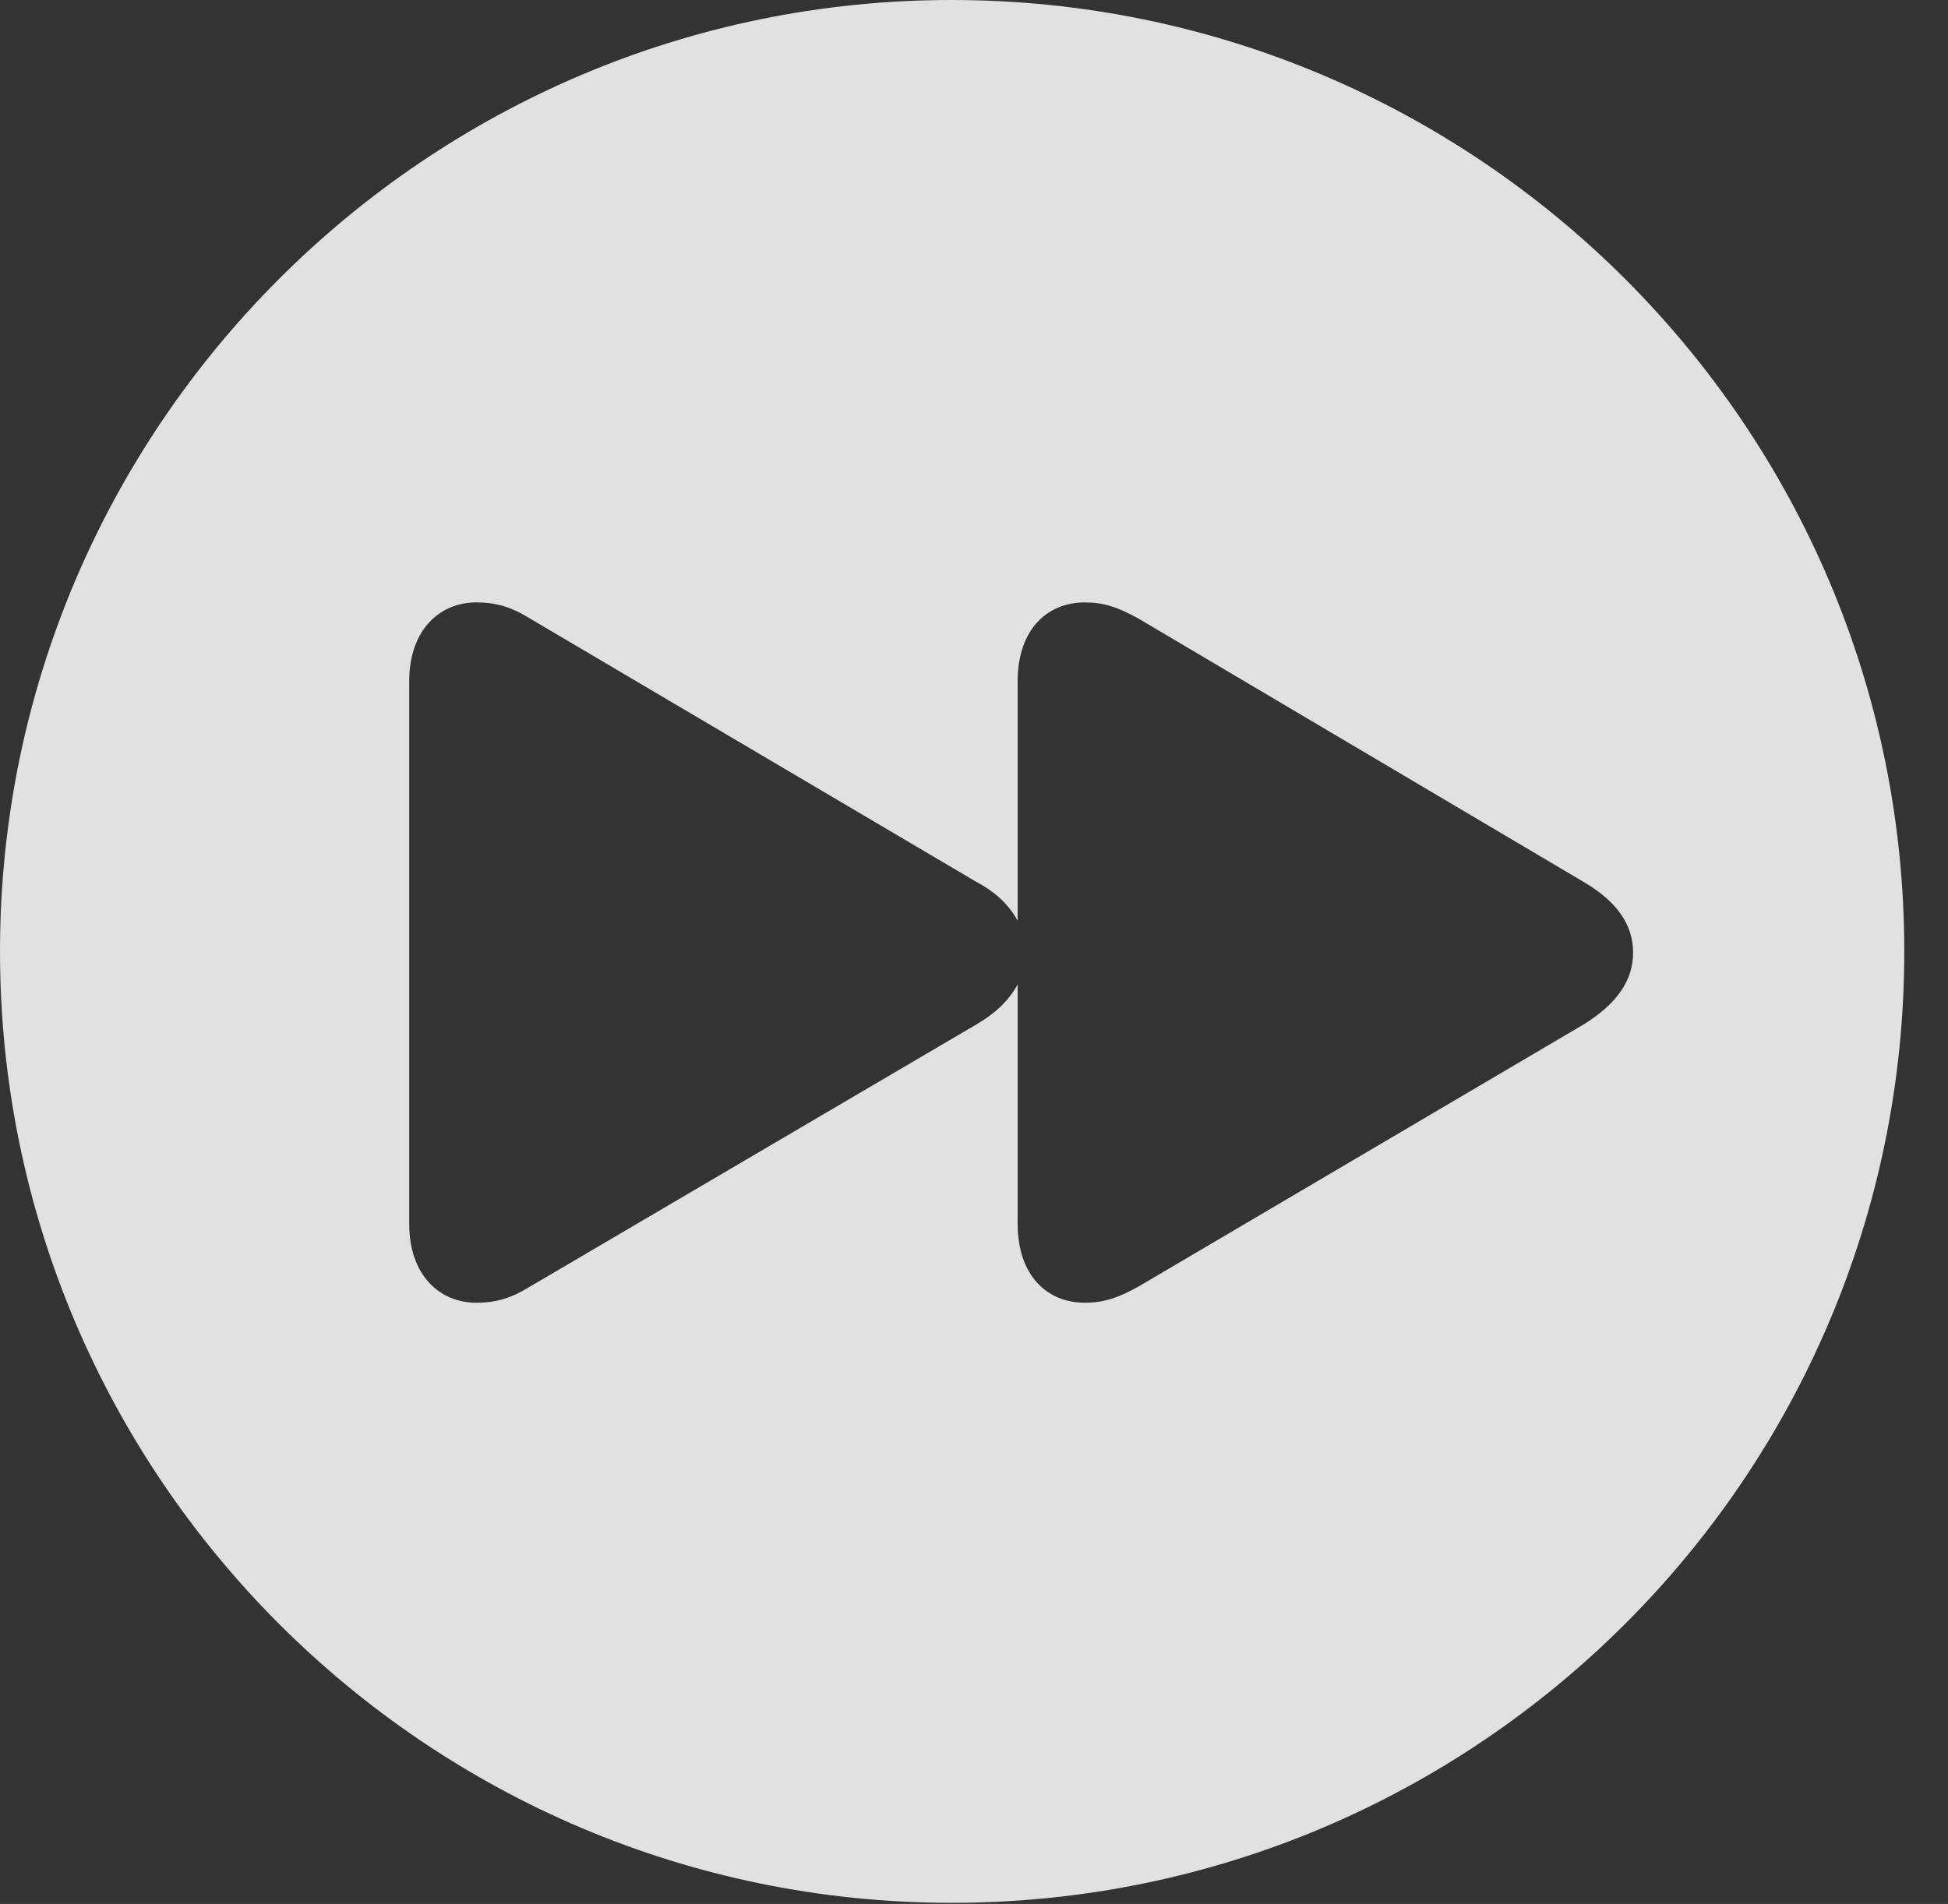 <?xml version="1.0" encoding="UTF-8"?>
<!--Generator: Apple Native CoreSVG 341-->
<!DOCTYPE svg
PUBLIC "-//W3C//DTD SVG 1.1//EN"
       "http://www.w3.org/Graphics/SVG/1.1/DTD/svg11.dtd">
<svg version="1.1" xmlns="http://www.w3.org/2000/svg" xmlns:xlink="http://www.w3.org/1999/xlink" viewBox="0 0 16.133 15.771">
 <rect x="0" y="0" width="16.133" height="15.771" fill="#333333" stroke="none"/>
 <g>
  <rect height="15.771" opacity="0" width="16.133" x="0" y="0"/>
  <path d="M15.771 7.881C15.771 12.227 12.236 15.762 7.881 15.762C3.535 15.762 0 12.227 0 7.881C0 3.535 3.535 0 7.881 0C12.236 0 15.771 3.535 15.771 7.881ZM8.428 5.645L8.428 7.627C8.359 7.5 8.252 7.393 8.086 7.305L4.395 5.127C4.238 5.029 4.111 4.99 3.945 4.99C3.643 4.99 3.389 5.215 3.389 5.645L3.389 10.137C3.389 10.566 3.643 10.791 3.945 10.791C4.111 10.791 4.238 10.752 4.395 10.654L8.086 8.486C8.252 8.389 8.359 8.281 8.428 8.154L8.428 10.137C8.428 10.566 8.672 10.791 8.984 10.791C9.141 10.791 9.258 10.752 9.434 10.654L13.115 8.486C13.398 8.311 13.525 8.115 13.525 7.891C13.525 7.666 13.398 7.471 13.115 7.305L9.434 5.127C9.258 5.029 9.141 4.99 8.984 4.99C8.672 4.99 8.428 5.215 8.428 5.645Z" fill="white" fill-opacity="0.85"/>
 </g>
</svg>
